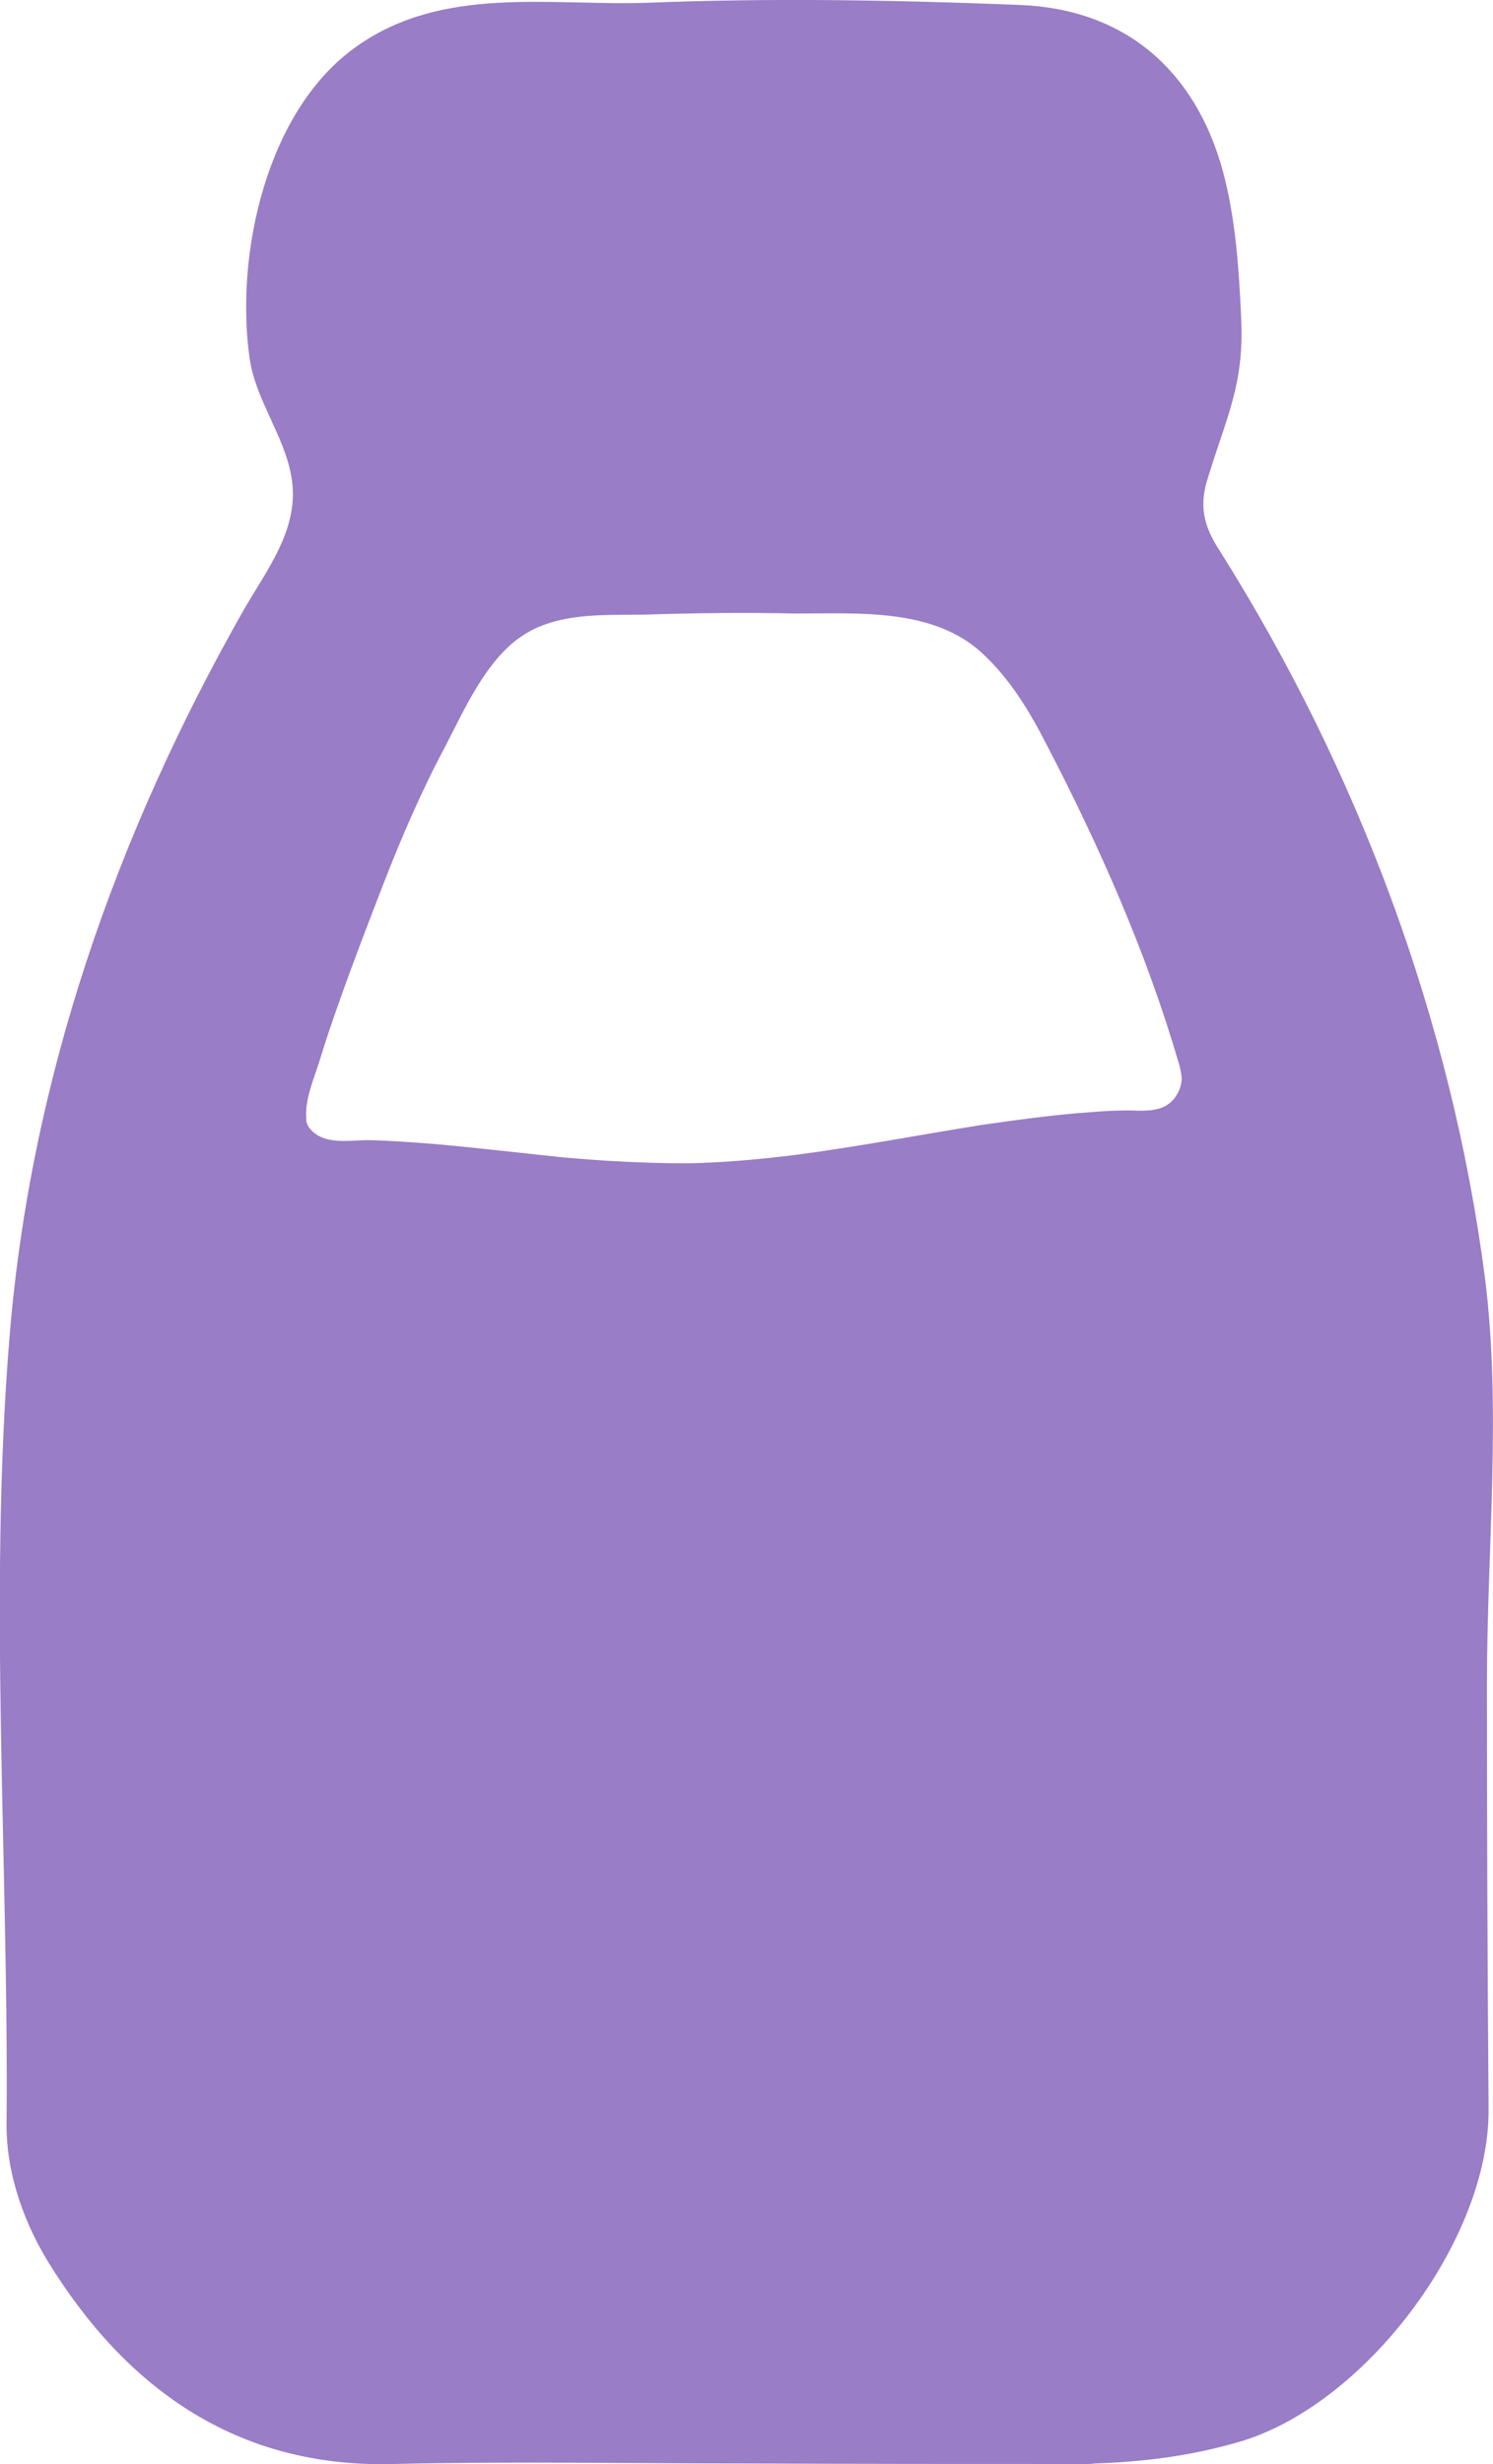 <svg width="20" height="33" viewBox="0 0 20 33" fill="none" xmlns="http://www.w3.org/2000/svg">
<g clip-path="url(#clip0_603_5846)">
<path d="M19.889 17.089C19.44 13.658 18.195 10.33 16.354 7.4C16.177 7.127 16.037 6.847 16.177 6.413C16.434 5.566 16.67 5.154 16.626 4.248C16.596 3.593 16.552 2.93 16.383 2.297C16.015 0.95 15.079 0.118 13.65 0.066C12 4.99429e-05 10.328 -0.029 8.678 0.037C7.366 0.081 5.937 -0.199 4.781 0.619C3.573 1.465 3.145 3.402 3.344 4.801C3.425 5.36 3.816 5.846 3.904 6.391C4.022 7.061 3.587 7.613 3.271 8.158C1.554 11.177 0.405 14.453 0.125 17.936C-0.155 21.404 0.118 24.96 0.088 28.442C0.081 29.149 0.353 29.819 0.648 30.298C1.679 31.969 3.16 33.059 5.274 33C6.851 32.963 8.427 32.993 10.011 32.993C11.514 33 13.016 33 14.519 33C14.571 33 14.622 33 14.666 32.993C15.307 32.971 15.926 32.897 16.567 32.713C18.261 32.242 19.956 30.011 19.941 28.244C19.926 26.344 19.919 24.445 19.919 22.545C19.919 20.756 20.118 18.856 19.889 17.089ZM15.742 14.696C15.705 14.748 15.654 14.792 15.595 14.821C15.425 14.902 15.226 14.866 15.042 14.873C14.836 14.873 14.622 14.895 14.416 14.91C13.996 14.947 13.576 15.005 13.164 15.064C12.324 15.197 11.492 15.359 10.644 15.469C10.166 15.528 9.687 15.572 9.208 15.58C8.648 15.58 8.088 15.55 7.528 15.499C6.961 15.44 6.394 15.373 5.827 15.322C5.539 15.3 5.26 15.278 4.972 15.271C4.744 15.263 4.442 15.329 4.243 15.197C4.177 15.153 4.118 15.094 4.103 15.013V14.983C4.081 14.726 4.206 14.446 4.28 14.21C4.361 13.945 4.449 13.68 4.545 13.415C4.729 12.892 4.928 12.377 5.127 11.861C5.37 11.236 5.635 10.617 5.952 10.021C6.21 9.527 6.504 8.843 6.991 8.519C7.462 8.202 8.066 8.239 8.611 8.232C9.304 8.21 9.989 8.202 10.674 8.217C11.506 8.217 12.501 8.143 13.156 8.747C13.532 9.093 13.797 9.535 14.026 9.984C14.726 11.331 15.359 12.76 15.786 14.225C15.808 14.291 15.823 14.365 15.83 14.438C15.83 14.534 15.794 14.623 15.742 14.696Z" fill="#997DC6"/>
</g>
<defs>
<clipPath id="clip0_603_5846">
<rect width="20" height="33" fill="white"/>
</clipPath>
</defs>
</svg>
